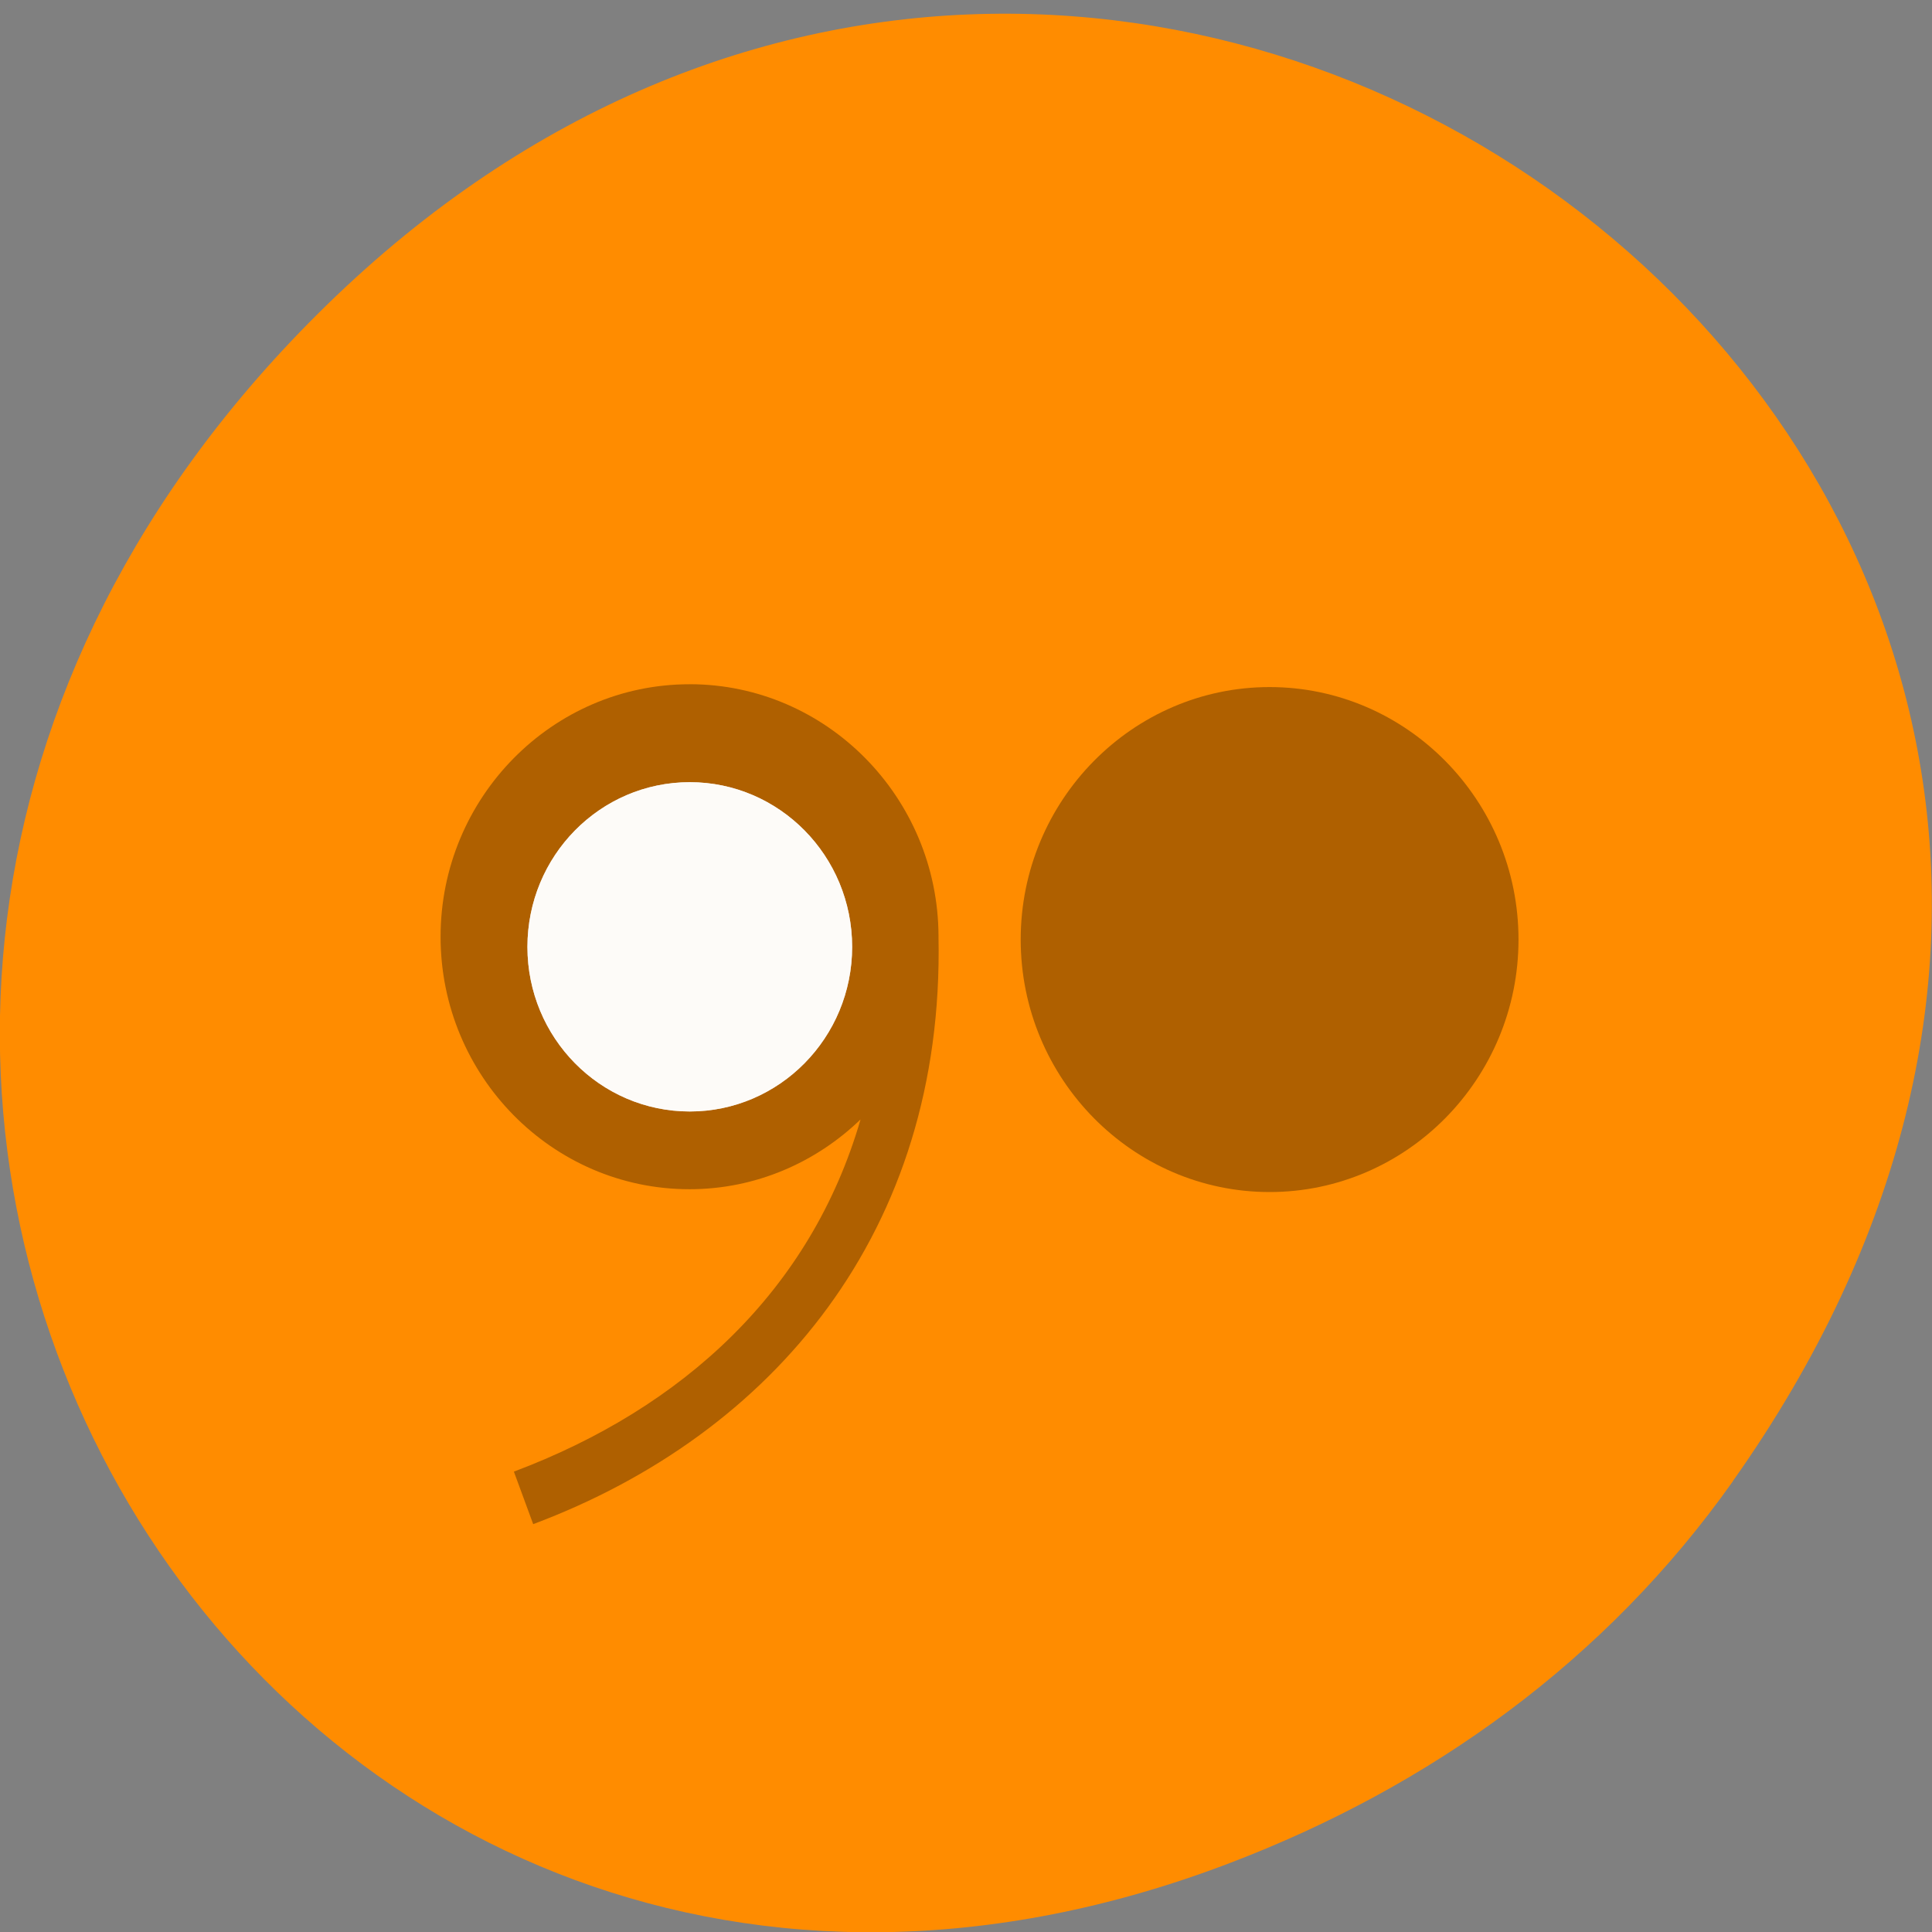 <svg xmlns="http://www.w3.org/2000/svg" xmlns:xlink="http://www.w3.org/1999/xlink" viewBox="0 0 48 48"><rect x="0" y="0" width="48" height="48" fill="#808080" stroke="none"/><defs><g id="3" clip-path="url(#2)"><path d="m 113.56 128.71 c 0 11.208 -8.979 20.313 -20.02 20.313 c -11.06 0 -20.02 -9.104 -20.02 -20.313 c 0 -11.229 8.958 -20.333 20.02 -20.333 c 11.04 0 20.02 9.104 20.02 20.333" transform="matrix(0.188 0 0 0.188 -0.448 -0.672)" fill="#fff" stroke="#fff" stroke-width="2.873"/></g><g id="6" clip-path="url(#5)"><path d="m 113.56 128.71 c 0 11.208 -8.979 20.313 -20.02 20.313 c -11.06 0 -20.02 -9.104 -20.02 -20.313 c 0 -11.229 8.958 -20.333 20.02 -20.333 c 11.04 0 20.02 9.104 20.02 20.333" transform="matrix(0.188 0 0 0.188 -0.448 -0.672)" fill="#fff" stroke="#fff" stroke-width="2.873"/></g><clipPath id="2"><path d="M 0,0 H48 V48 H0 z"/></clipPath><clipPath id="5"><path d="M 0,0 H48 V48 H0 z"/></clipPath><filter id="0" filterUnits="objectBoundingBox" x="0" y="0" width="48" height="48"><feColorMatrix type="matrix" in="SourceGraphic" values="0 0 0 0 1 0 0 0 0 1 0 0 0 0 1 0 0 0 1 0"/></filter><mask id="4"><g filter="url(#0)"><path fill-opacity="0.839" d="M 0,0 H48 V48 H0 z"/></g></mask><mask id="1"><g filter="url(#0)"><path fill-opacity="0.839" d="M 0,0 H48 V48 H0 z"/></g></mask></defs><path d="m 43.05 36.801 c 17.262 -24.379 -14.613 -49.08 -34.945 -29.21 c -19.16 18.711 -1.398 47.789 22.441 38.699 c 4.973 -1.895 9.336 -5.01 12.504 -9.484" fill="#ff8c00"/><g fill-opacity="0.314"><path d="m 31.543 17.07 c -3.406 0 -6.184 2.816 -6.184 6.273 c 0 3.457 2.777 6.273 6.184 6.273 c 3.406 0 6.184 -2.816 6.184 -6.273 c 0 -3.457 -2.777 -6.273 -6.184 -6.273"/><path d="m 17.13 17 c -3.406 0 -6.184 2.816 -6.184 6.273 c 0 3.457 2.773 6.273 6.184 6.273 c 1.645 0 3.141 -0.664 4.25 -1.734 c -1.234 4.254 -4.414 7.172 -8.613 8.75 l 0.48 1.305 c 5.961 -2.234 10.215 -7.277 10.07 -14.578 c 0 -0.004 0 -0.012 0 -0.016 c 0 -0.008 0 -0.012 0 -0.02 c -0.012 -3.445 -2.785 -6.254 -6.184 -6.254"/></g><use xlink:href="#3" mask="url(#1)"/><use xlink:href="#6" mask="url(#4)"/></svg>